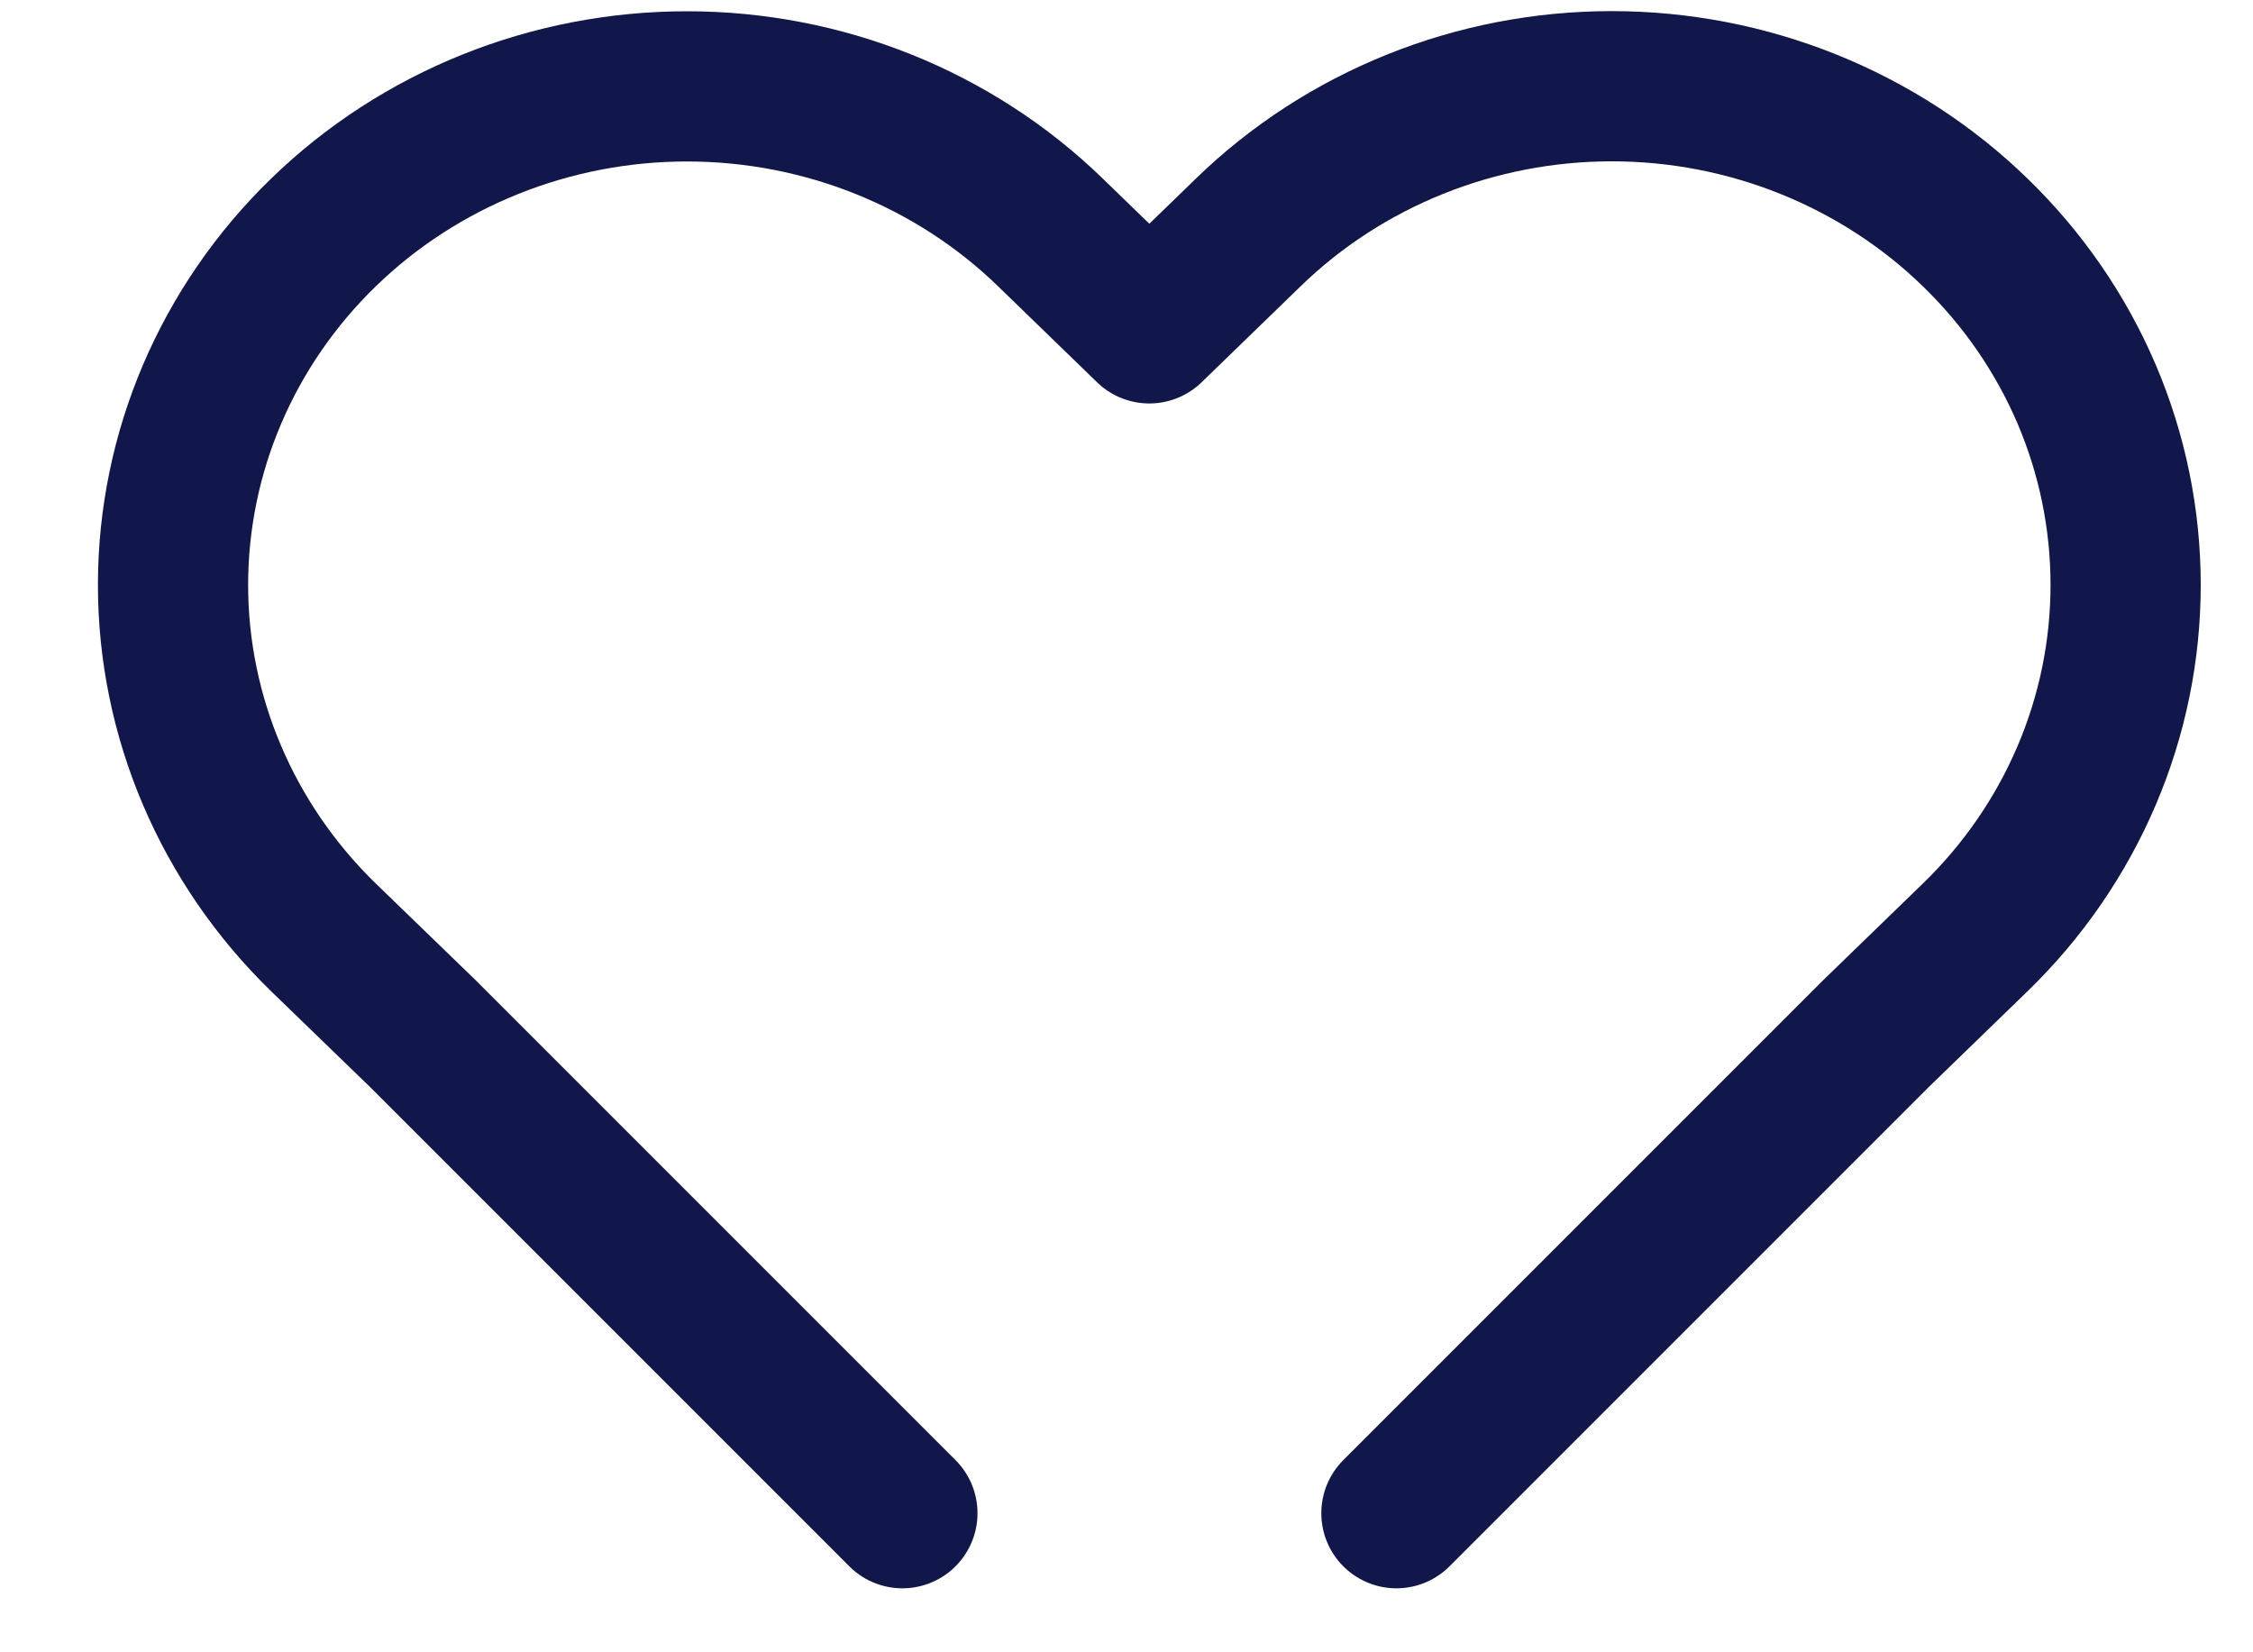 <svg width="15" height="11" viewBox="0 0 15 11" fill="none" xmlns="http://www.w3.org/2000/svg">
<path d="M6.008 10.074L2.814 6.88L2.154 6.241C1.513 5.618 1.152 4.774 1.152 3.894C1.152 3.013 1.513 2.169 2.154 1.547C2.796 0.924 3.666 0.575 4.574 0.575C5.481 0.575 6.351 0.924 6.993 1.547L7.652 2.186L8.311 1.547C8.629 1.238 9.006 0.994 9.421 0.827C9.836 0.66 10.281 0.574 10.731 0.574C11.18 0.574 11.625 0.66 12.04 0.827C12.455 0.994 12.832 1.238 13.15 1.547C13.468 1.855 13.72 2.221 13.892 2.623C14.064 3.026 14.152 3.458 14.152 3.894C14.152 4.33 14.064 4.761 13.892 5.164C13.72 5.567 13.468 5.933 13.15 6.241L12.491 6.88L9.297 10.074" stroke="#11174A" stroke-linecap="round" stroke-linejoin="round"/>
</svg>
